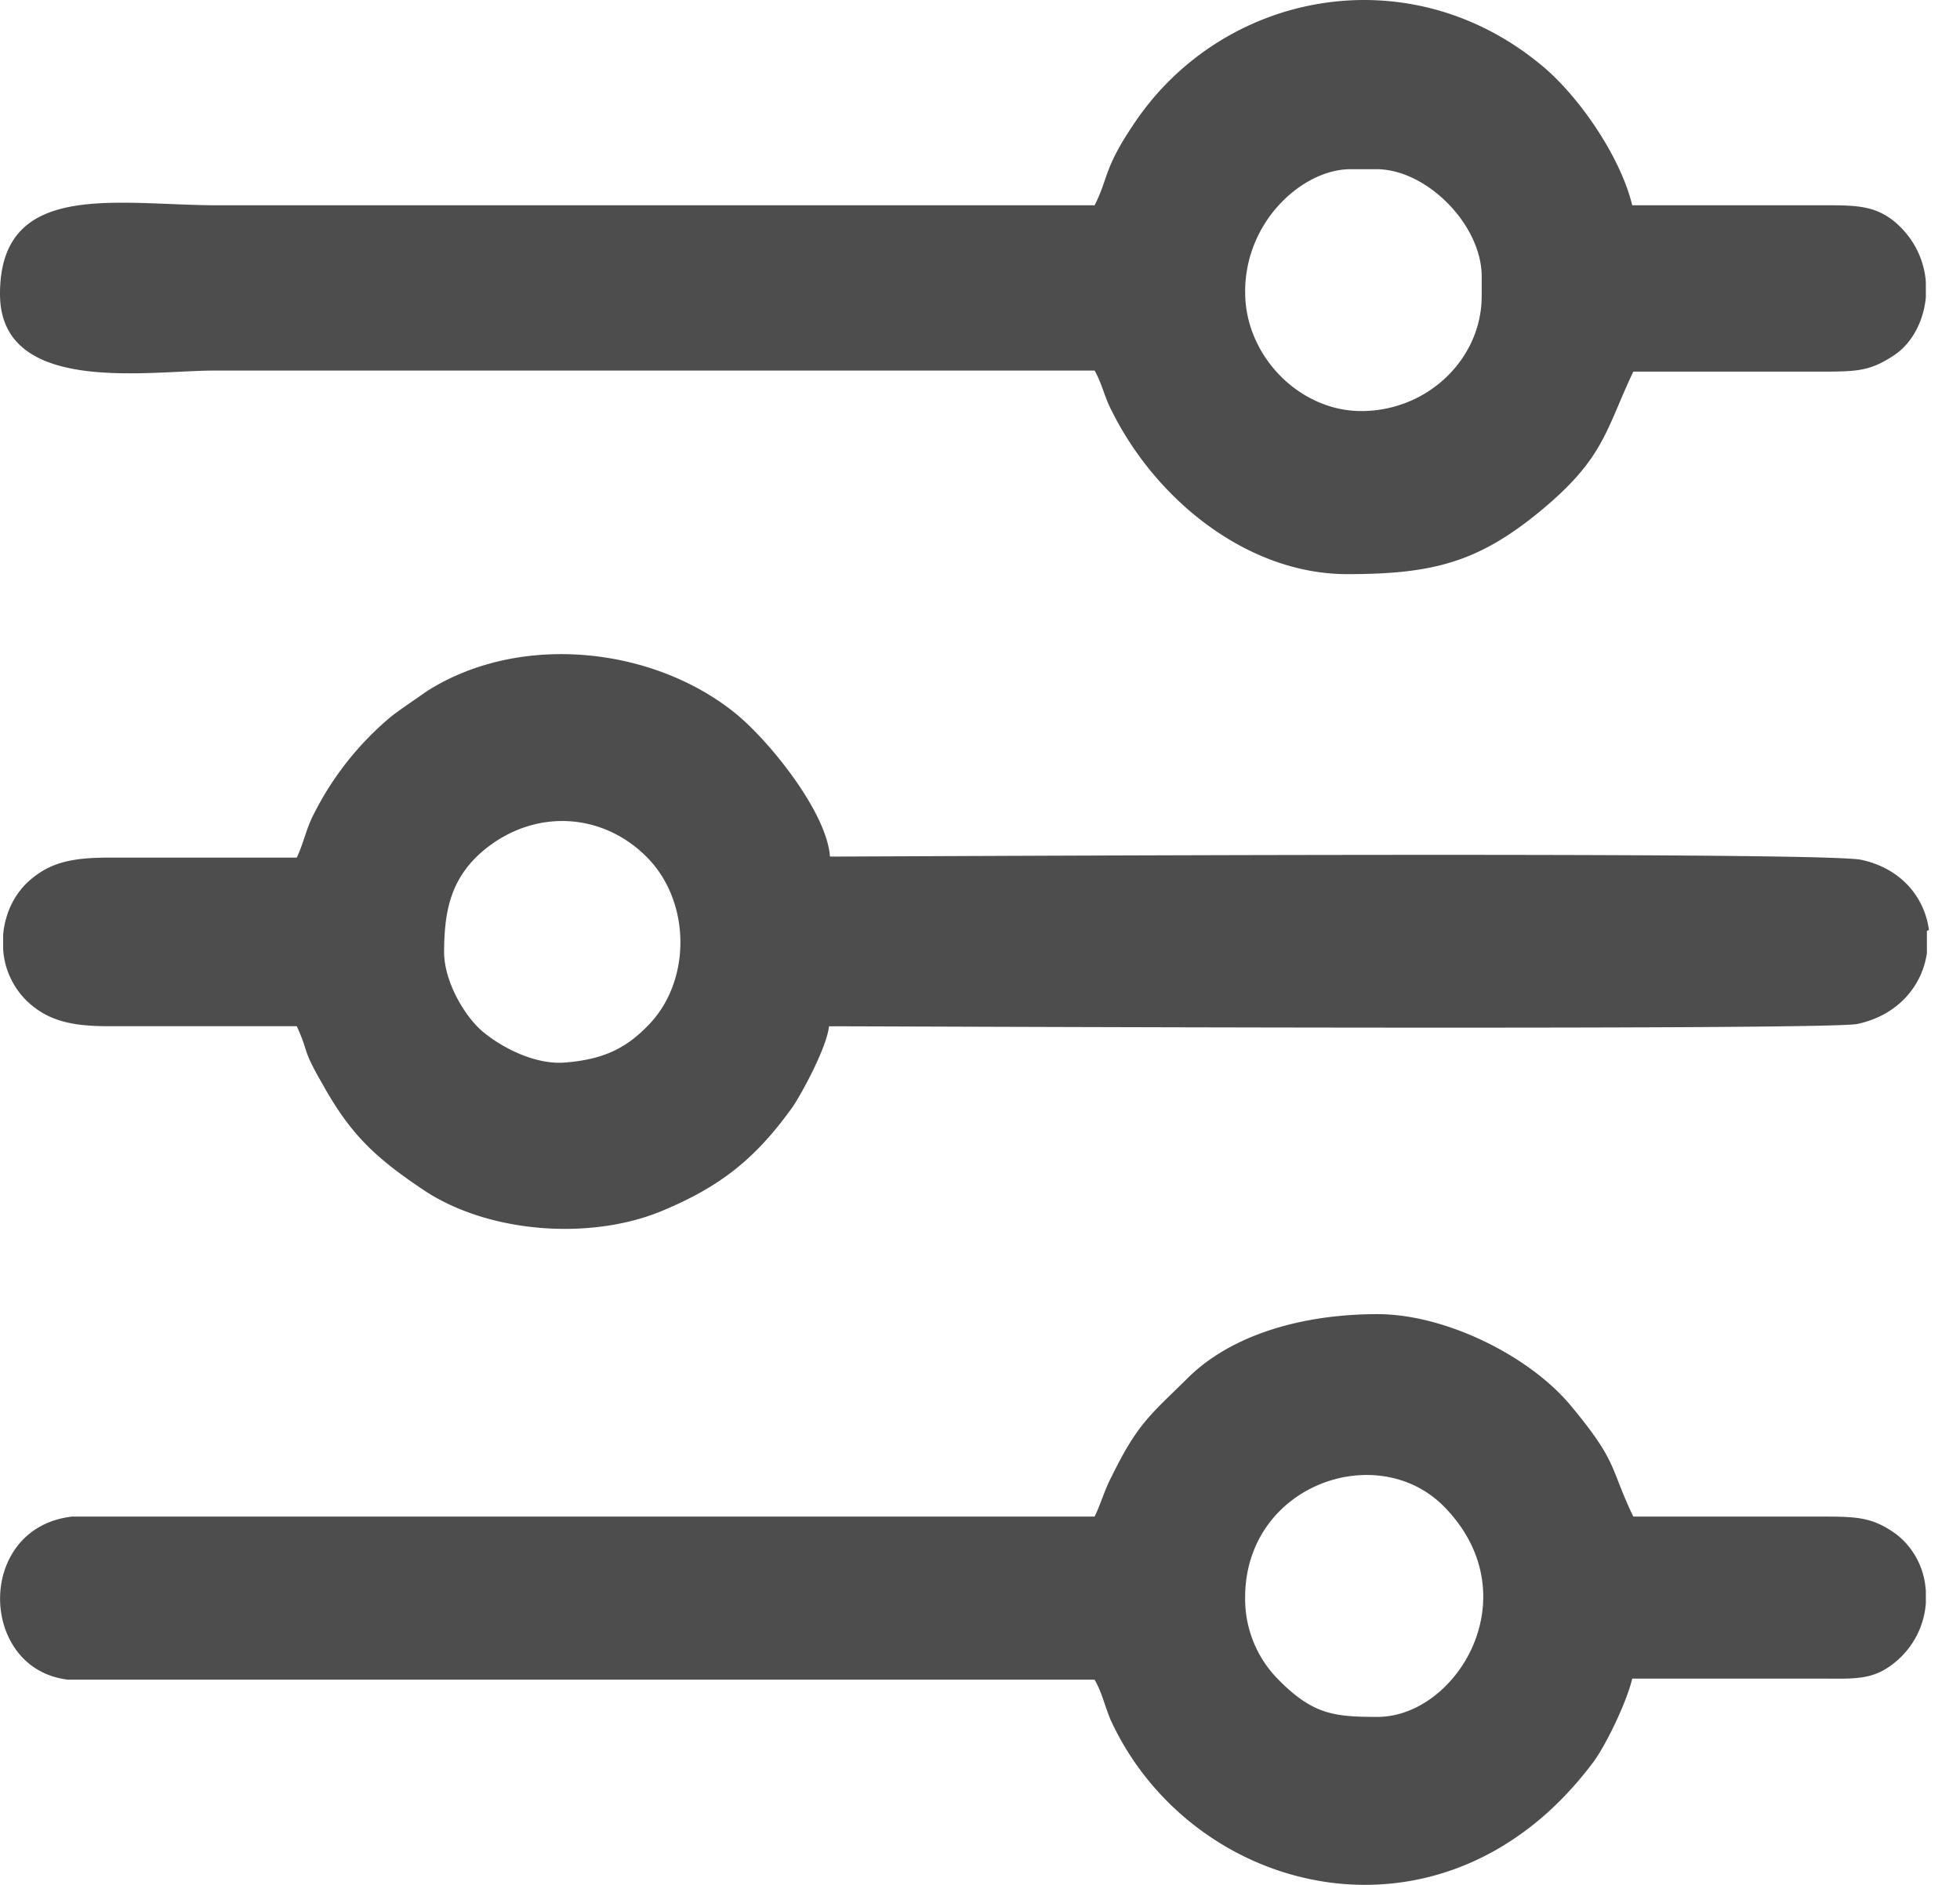 <svg width="26" height="25" fill="none" xmlns="http://www.w3.org/2000/svg"><path d="M5.891 12.653c0-.537.071-.987.514-1.365.67-.566 1.583-.522 2.182.087.585.596.585 1.655 0 2.236-.271.276-.556.436-1.07.48-.414.043-.87-.204-1.112-.407-.229-.19-.514-.654-.514-1.06v.029zm19.67-.305v.29c-.057.421-.371.828-.927.944-.486.087-12.852.03-13.637.03-.028.275-.356.885-.485 1.073-.499.697-.97 1.06-1.74 1.38-.955.392-2.31.29-3.166-.29-.628-.422-.956-.727-1.327-1.395-.285-.493-.17-.391-.342-.769H1.44c-.442 0-.742-.058-.999-.261a1.048 1.048 0 01-.399-.755v-.203c.028-.29.157-.567.4-.755.256-.204.541-.262.998-.262h2.496c.086-.174.128-.392.228-.58a4.052 4.052 0 011.027-1.293c.129-.101.328-.232.47-.333 1.228-.784 3.01-.596 4.109.304.456.378 1.198 1.307 1.24 1.888.87 0 13.137-.073 13.68.043.542.117.841.508.898.93l-.028.014zM16.517 3.87c0-.944.77-1.626 1.398-1.626h.343c.67 0 1.397.74 1.397 1.422v.262c0 .827-.713 1.524-1.597 1.524-.828 0-1.54-.74-1.54-1.568V3.87zm9.03-.117v.19c-.03.319-.186.623-.443.783-.314.203-.485.203-.998.203h-2.44c-.37.784-.385 1.147-1.226 1.844-.828.683-1.427.842-2.568.842-1.326 0-2.539-.987-3.123-2.163-.1-.189-.129-.363-.229-.537H2.838C1.968 4.915 0 5.249 0 3.899c0-1.525 1.555-1.176 2.896-1.176H14.52c.186-.363.114-.48.528-1.09 1.17-1.741 3.609-2.22 5.363-.798.514.407 1.084 1.234 1.241 1.888h2.44c.484 0 .755-.015 1.04.217.257.218.386.494.414.784v.03zm-9.03 17.437c0-1.496 1.755-2.106 2.64-1.206 1.154 1.176.17 2.788-.885 2.788-.57 0-.856-.03-1.313-.494a1.516 1.516 0 01-.442-1.074v-.015zm9.03-.117v.19a1.118 1.118 0 01-.443.812c-.285.218-.528.189-1.013.189h-2.439c-.071.305-.342.87-.513 1.103-1.969 2.642-5.32 1.8-6.405-.552-.085-.203-.114-.363-.214-.537H.9c-.6-.072-.899-.58-.899-1.074 0-.508.314-1.016.956-1.089H14.52c.086-.174.129-.348.229-.537.342-.697.513-.813.984-1.278.599-.61 1.569-.87 2.539-.87.913 0 2.04.566 2.581 1.233.614.74.5.799.813 1.452h2.44c.513 0 .713 0 1.026.218.243.174.4.465.414.77v-.03z" fill-rule="evenodd" clip-rule="evenodd" fill="#4D4D4D"/></svg>